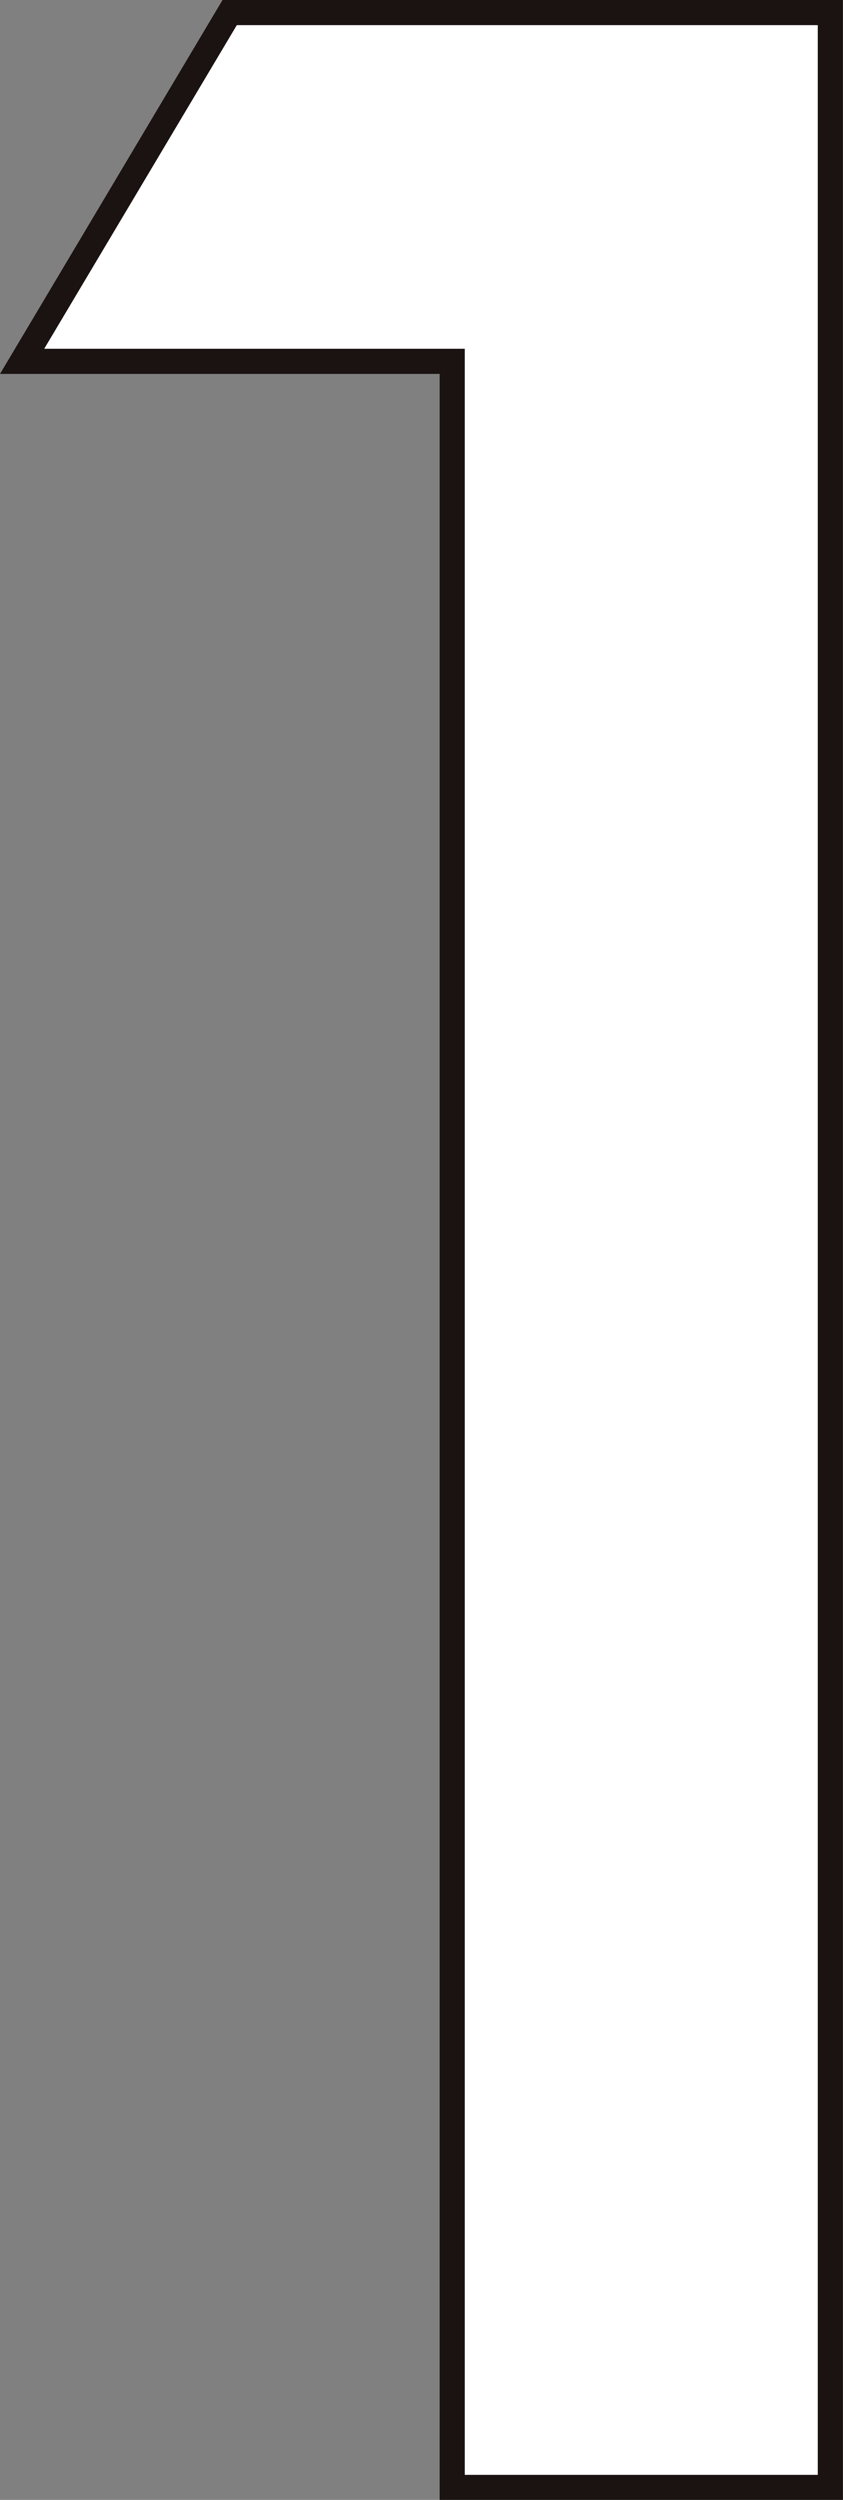 <svg height="24.858" viewBox="0 0 8.387 24.858" width="8.387" xmlns="http://www.w3.org/2000/svg"><rect x="0" y="0" width="8.387" height="24.858" fill="#808080" stroke="none"/><path d="m21.394 4.468h-4.279l2.065-3.468h5.976v24.609h-3.762z" fill="#fff" stroke="#1a1311" stroke-miterlimit="10" stroke-width=".25" transform="translate(-16.895 -.875)"/></svg>